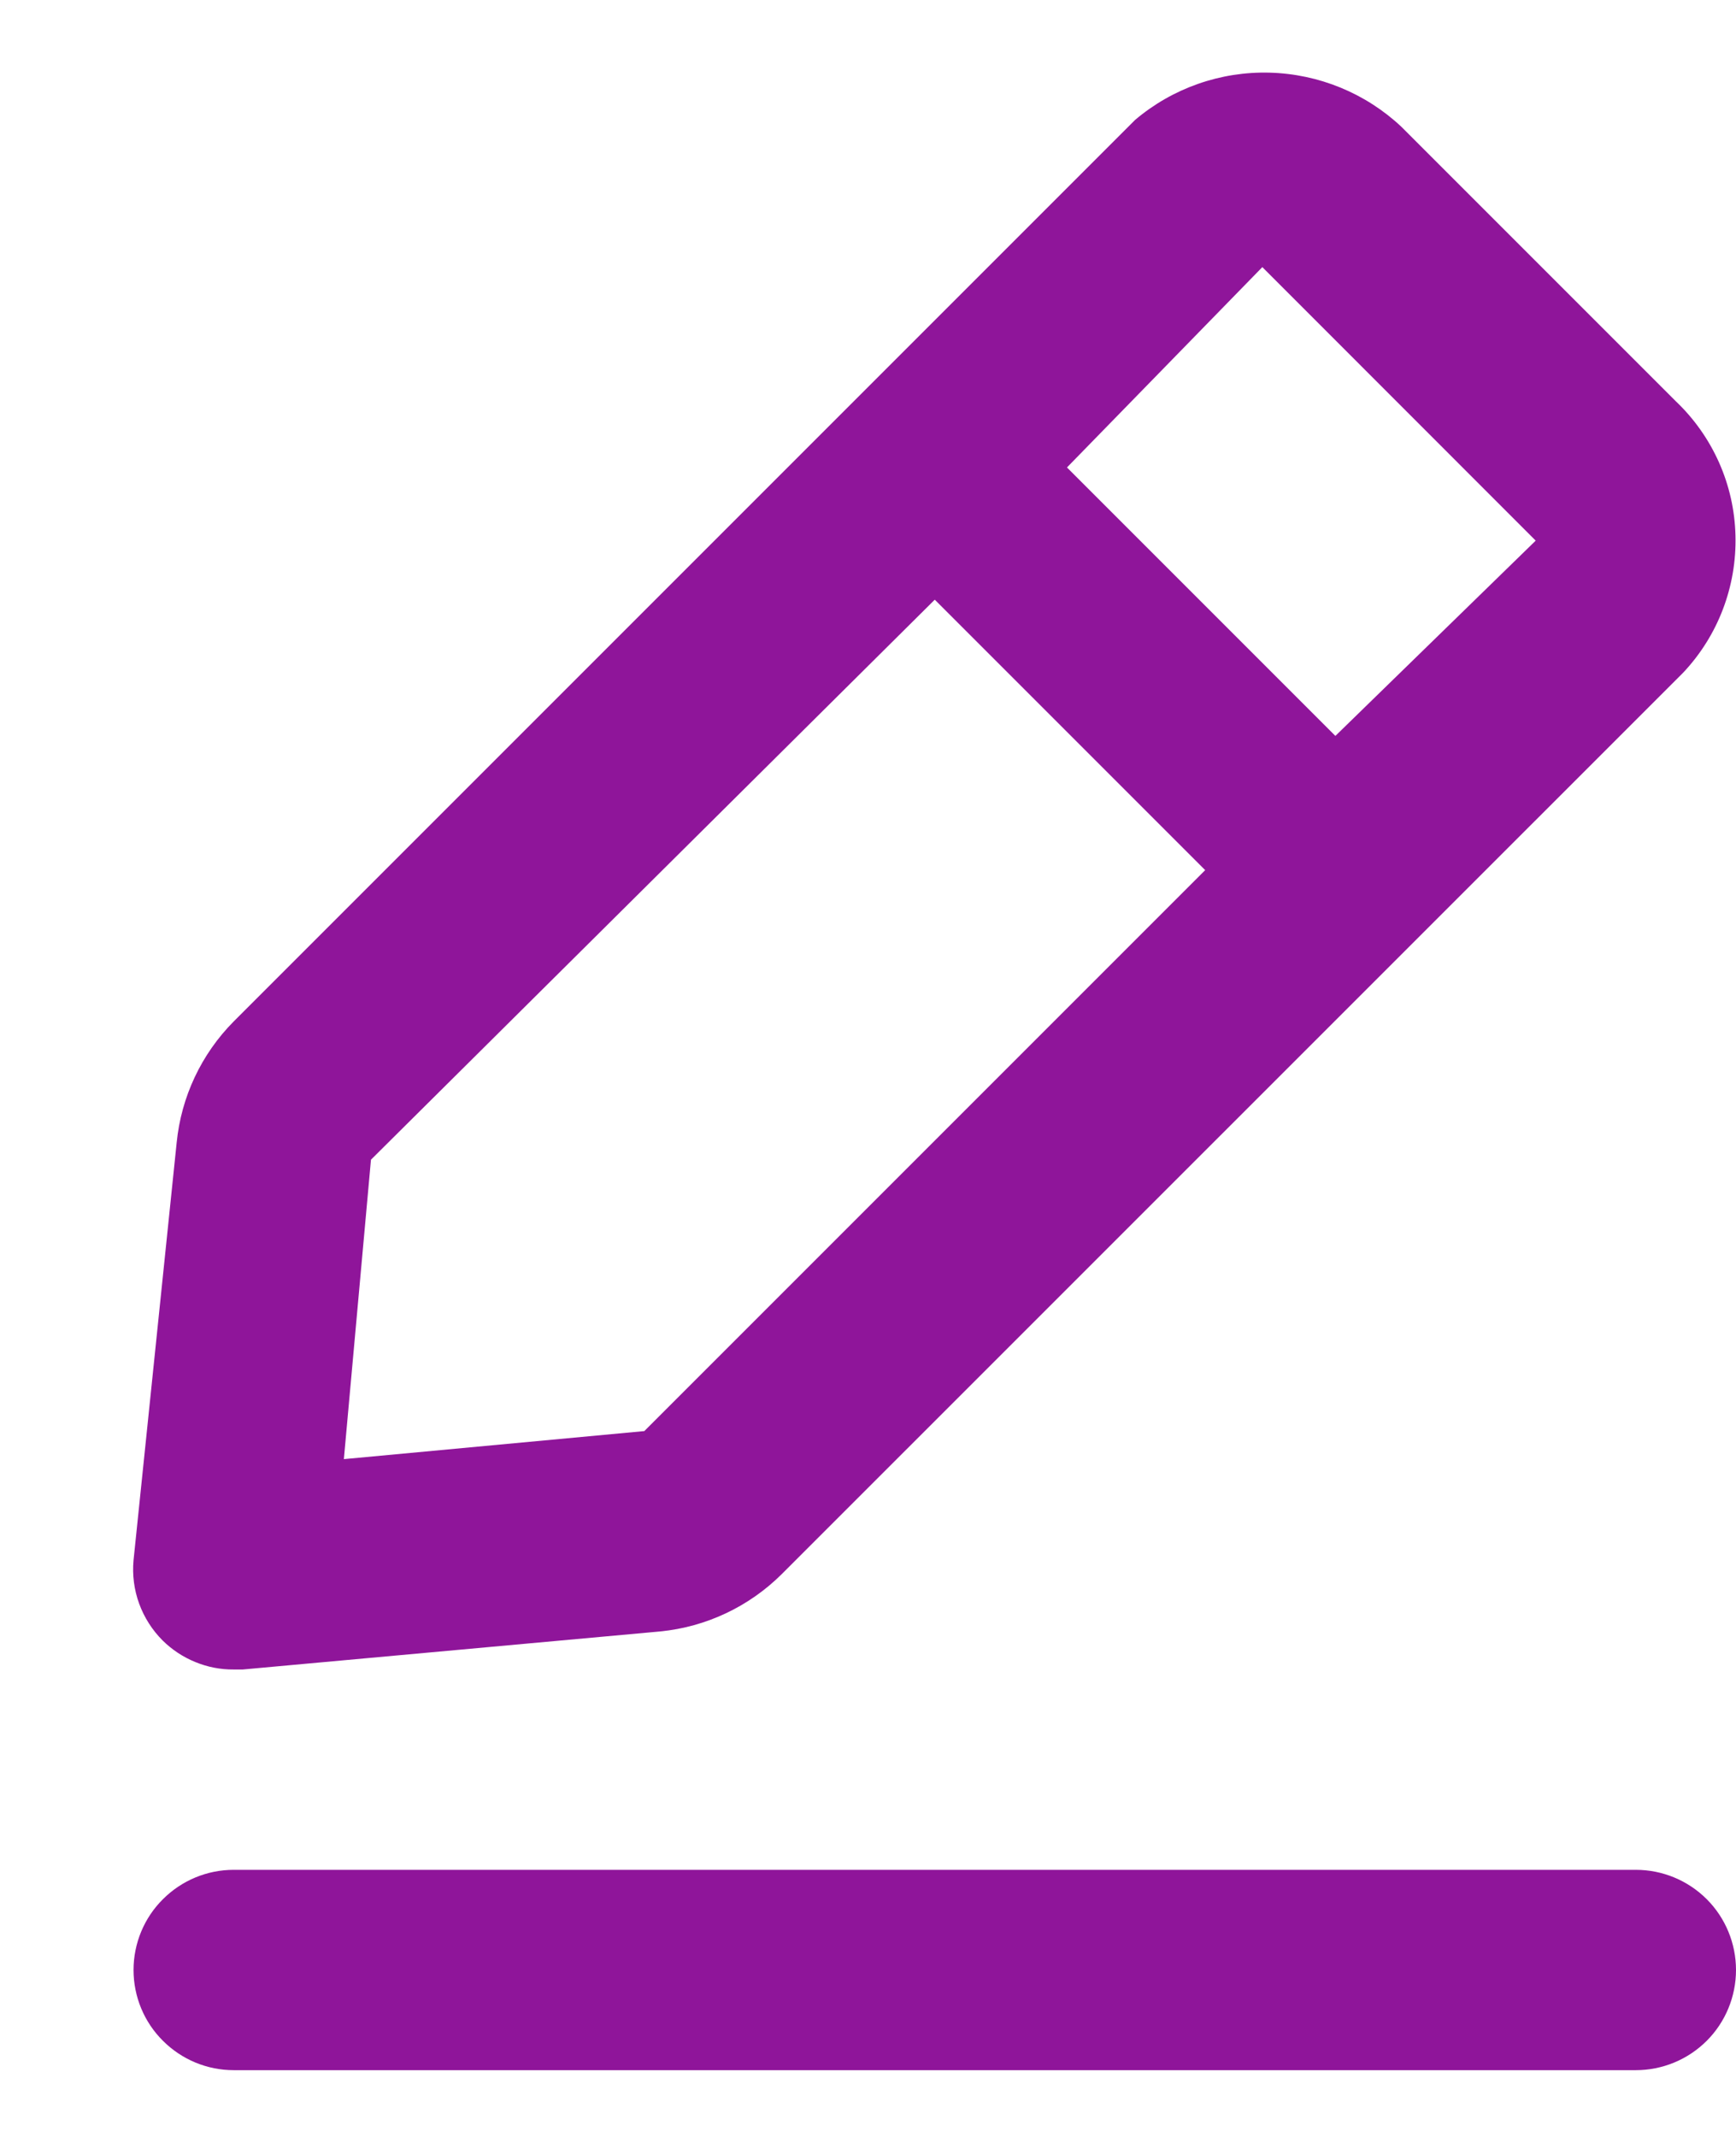 <svg width="13" height="16" viewBox="0 0 13 16" fill="none" xmlns="http://www.w3.org/2000/svg">
<path d="M12.25 14H1.75C1.551 14 1.361 14.079 1.22 14.22C1.079 14.36 1 14.551 1 14.75C1 14.949 1.079 15.14 1.22 15.28C1.361 15.421 1.551 15.5 1.75 15.5H12.25C12.449 15.5 12.64 15.421 12.781 15.28C12.921 15.14 13 14.949 13 14.75C13 14.551 12.921 14.36 12.781 14.22C12.64 14.079 12.449 14 12.25 14ZM1.75 12.5H1.818L4.945 12.215C5.288 12.181 5.608 12.03 5.853 11.787L12.603 5.038C12.865 4.761 13.006 4.391 12.996 4.01C12.987 3.629 12.826 3.268 12.55 3.005L10.495 0.95C10.227 0.698 9.876 0.554 9.508 0.544C9.14 0.534 8.781 0.66 8.5 0.898L1.75 7.648C1.508 7.892 1.357 8.212 1.323 8.555L1 11.682C0.99 11.792 1.004 11.903 1.042 12.007C1.08 12.111 1.14 12.205 1.218 12.283C1.288 12.352 1.371 12.407 1.462 12.444C1.554 12.482 1.652 12.501 1.75 12.5ZM9.453 2L11.5 4.048L10 5.51L7.99 3.5L9.453 2ZM2.778 8.683L7 4.49L9.025 6.515L4.825 10.715L2.575 10.925L2.778 8.683Z" fill="#8F159A"/>
</svg>
